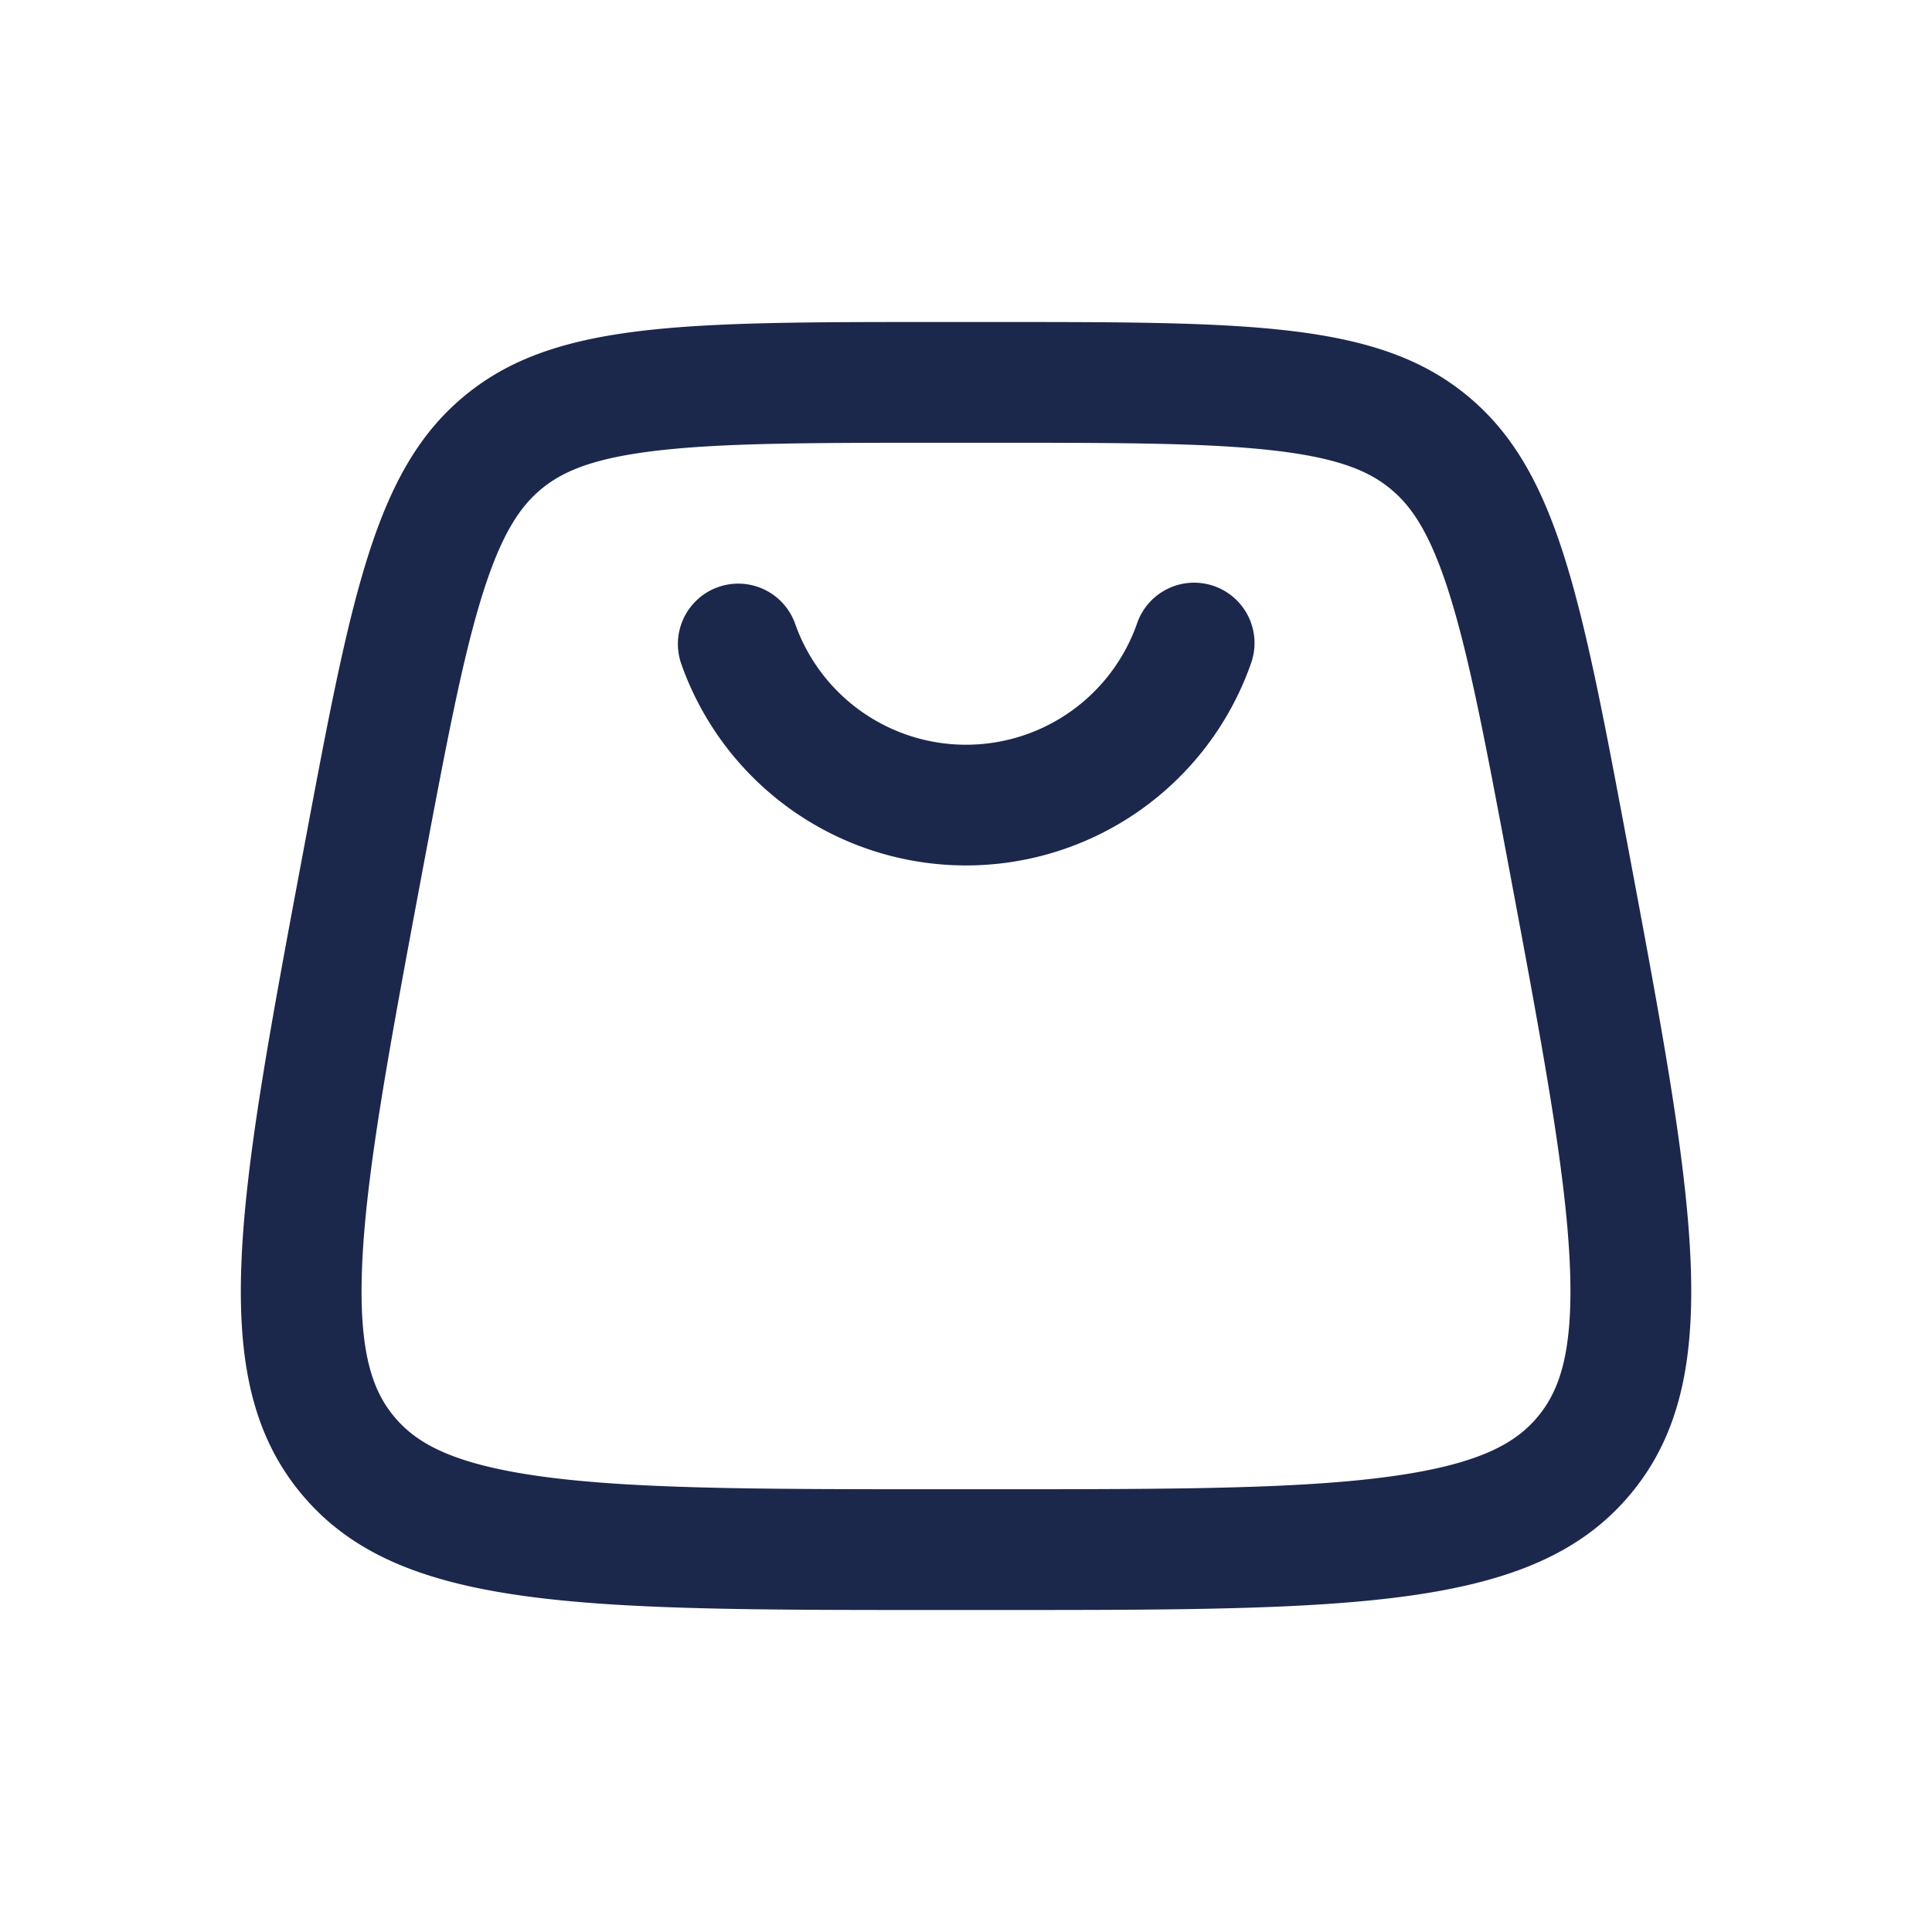 <svg xmlns="http://www.w3.org/2000/svg" width="24" height="24" fill="none">
  <path fill="#1C274C" fill-rule="evenodd" d="M8.921 7.293a.75.75 0 0 1 .957.457 2.251 2.251 0 0 0 4.245 0 .75.75 0 1 1 1.414.5 3.751 3.751 0 0 1-7.073 0 .75.75 0 0 1 .457-.957Zm3.44-1.793h-.722c-1.625 0-2.707.003-3.527.104-.778.096-1.137.263-1.389.472-.252.21-.482.531-.72 1.278-.25.787-.452 1.85-.752 3.448-.42 2.24-.702 3.761-.752 4.907-.048 1.105.137 1.575.397 1.888.26.313.687.581 1.782.737 1.135.162 2.683.166 4.962.166h.72c2.28 0 3.827-.004 4.962-.166 1.095-.156 1.522-.424 1.782-.737.26-.314.445-.783.397-1.888-.05-1.146-.332-2.667-.752-4.907-.3-1.598-.501-2.66-.752-3.448-.238-.747-.468-1.069-.72-1.278-.252-.209-.61-.376-1.389-.472-.82-.101-1.902-.104-3.527-.104Zm-6.596-.578c-1.11.922-1.403 2.483-1.988 5.604-.823 4.389-1.235 6.583-.035 8.029C4.942 20 7.174 20 11.639 20h.722c4.465 0 6.698 0 7.898-1.445 1.2-1.446.788-3.64-.035-8.03-.585-3.12-.878-4.681-1.989-5.603C17.125 4 15.536 4 12.361 4h-.722c-3.175 0-4.763 0-5.874.922Z" clip-rule="evenodd"/>
</svg>
